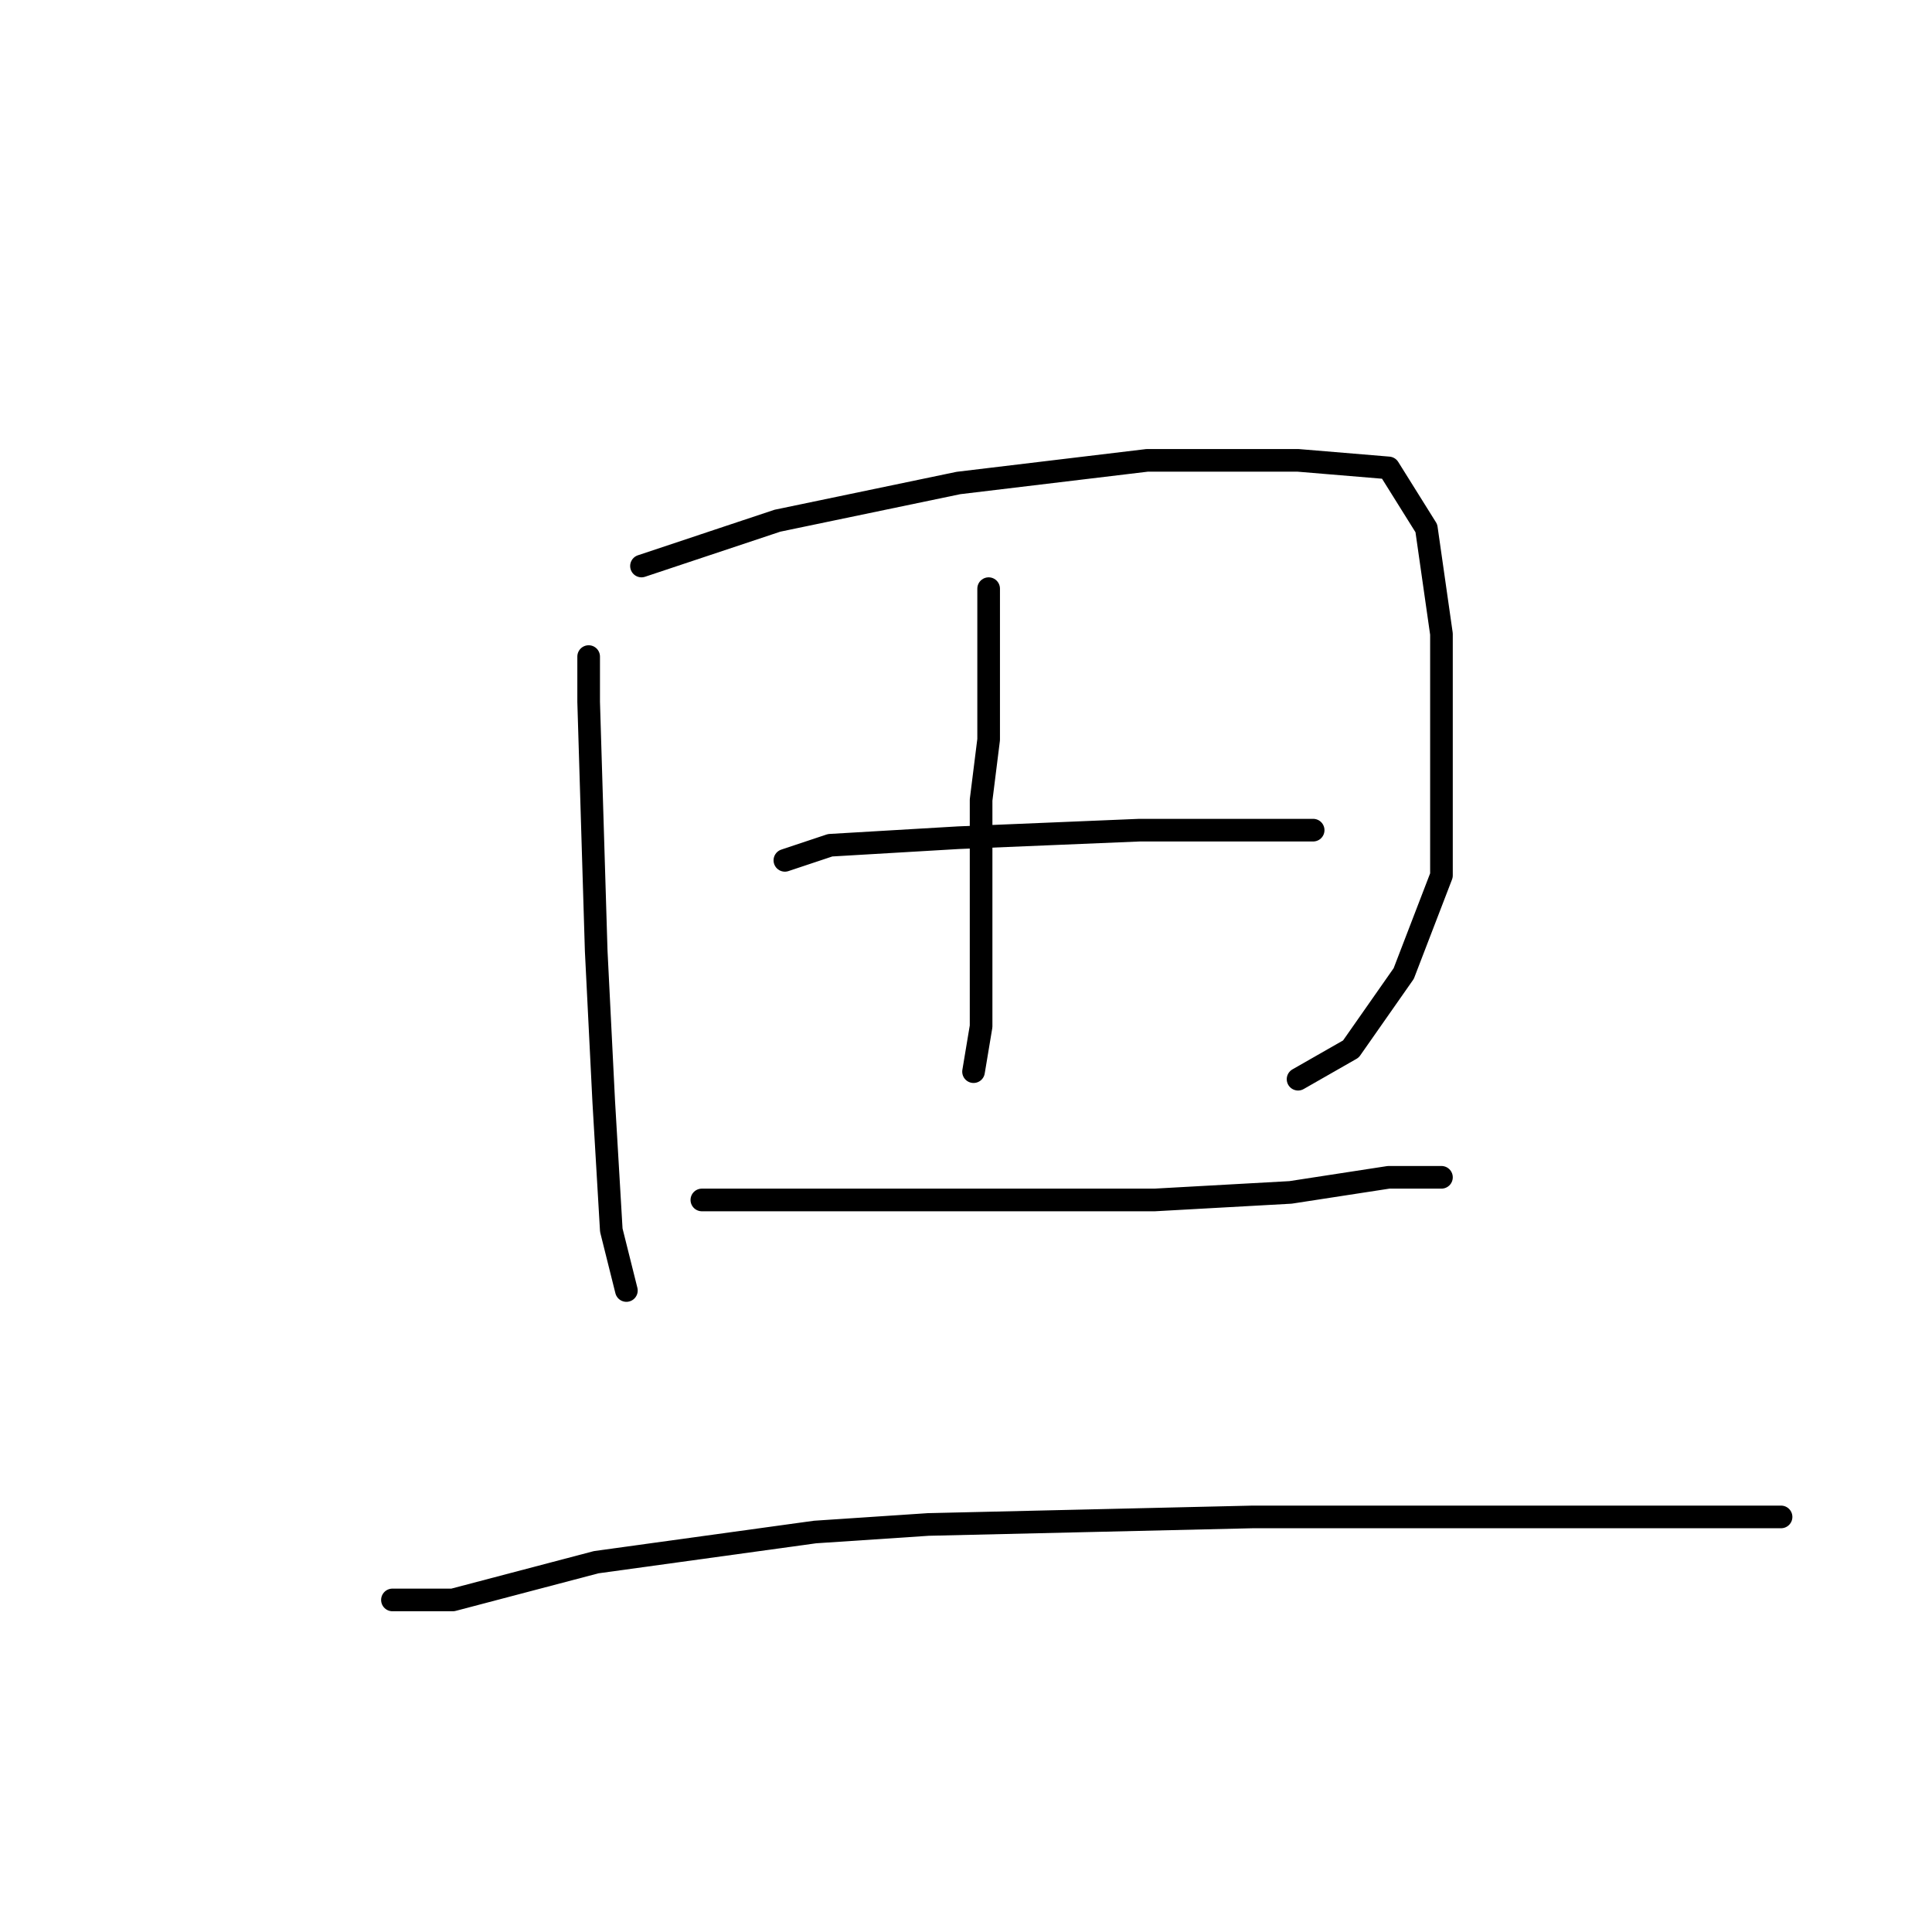 <?xml version="1.0" standalone="no"?>
    <svg width="256" height="256" xmlns="http://www.w3.org/2000/svg" version="1.1">
    <polyline stroke="black" stroke-width="3" stroke-linecap="round" fill="transparent" stroke-linejoin="round" points="78 87 78 93 79 126 80 146 81 163 83 171 83 171 " />
        <polyline stroke="black" stroke-width="3" stroke-linecap="round" fill="transparent" stroke-linejoin="round" points="85 75 103 69 127 64 152 61 172 61 184 62 189 70 191 84 191 100 191 116 186 129 179 139 172 143 172 143 " />
        <polyline stroke="black" stroke-width="3" stroke-linecap="round" fill="transparent" stroke-linejoin="round" points="131 78 131 85 131 98 130 106 130 130 130 136 129 142 129 142 " />
        <polyline stroke="black" stroke-width="3" stroke-linecap="round" fill="transparent" stroke-linejoin="round" points="104 114 110 112 127 111 151 110 159 110 170 110 174 110 174 110 " />
        <polyline stroke="black" stroke-width="3" stroke-linecap="round" fill="transparent" stroke-linejoin="round" points="93 159 103 159 117 159 135 159 153 159 171 158 184 156 190 156 191 156 191 156 " />
        <polyline stroke="black" stroke-width="3" stroke-linecap="round" fill="transparent" stroke-linejoin="round" points="52 212 60 212 79 207 108 203 123 202 166 201 189 201 209 201 222 201 232 201 236 201 236 201 " />
        </svg>